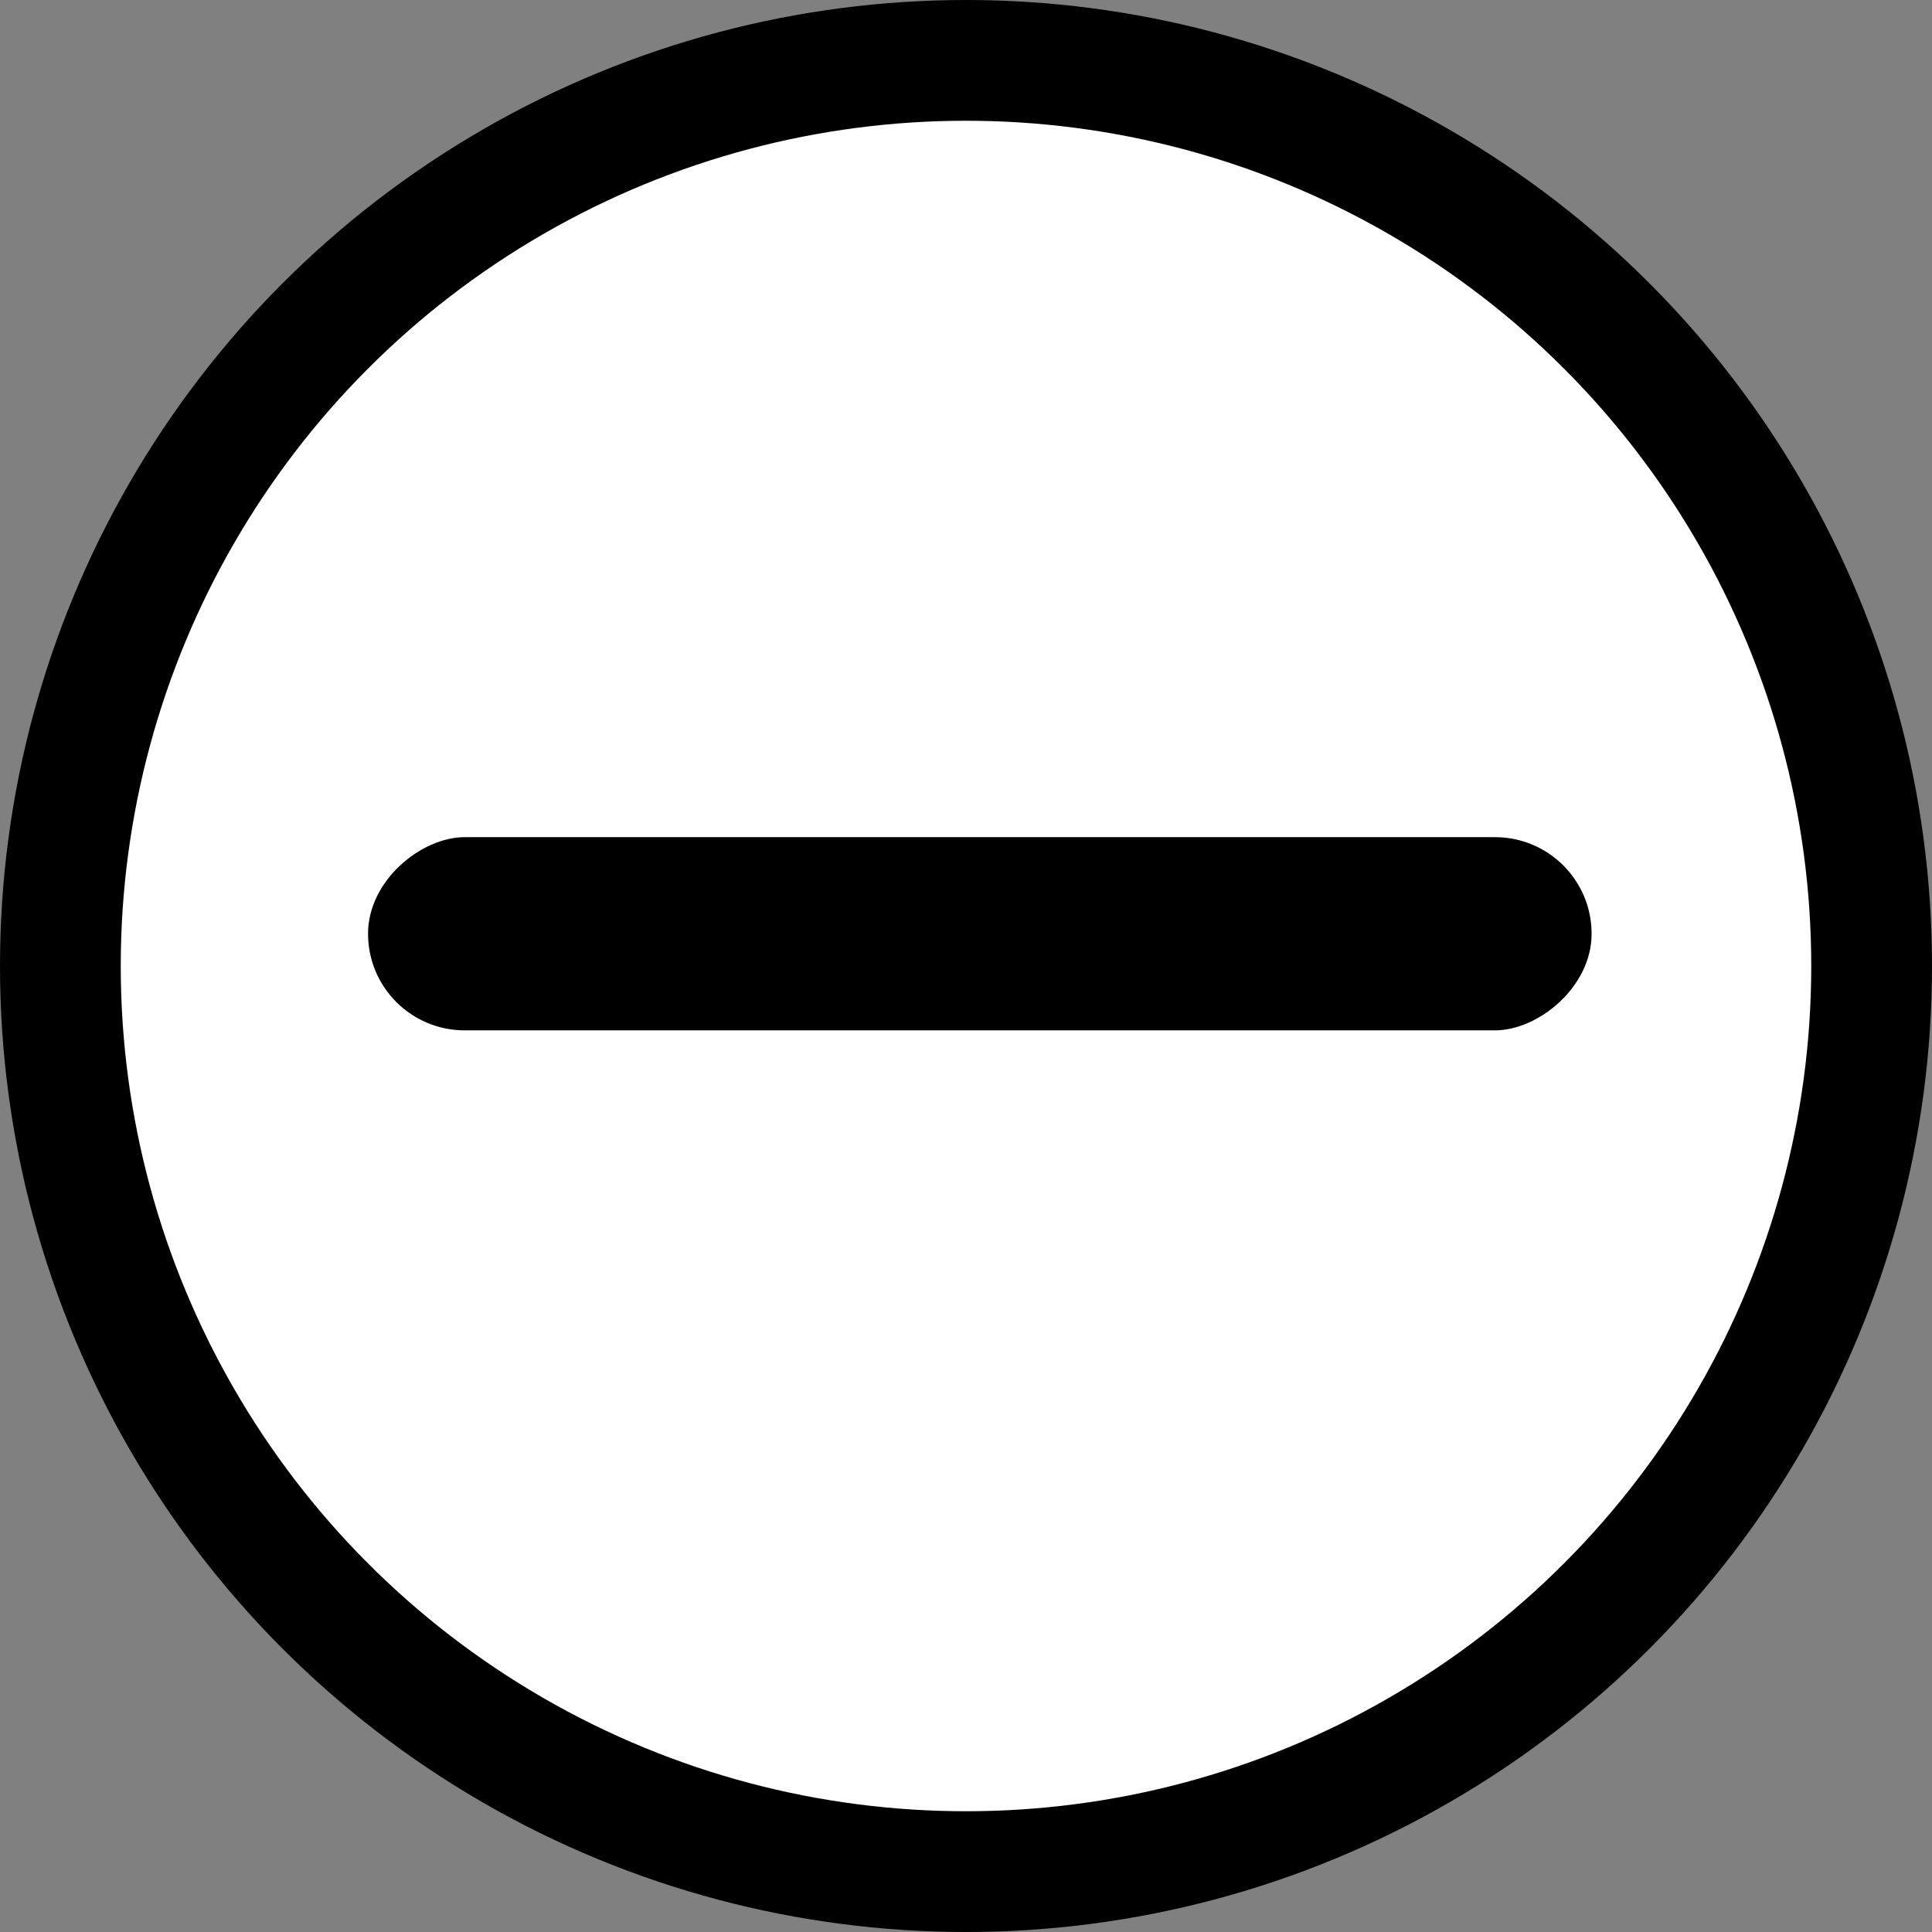 <svg width="16" height="16" viewBox="0 0 16 16" fill="none" xmlns="http://www.w3.org/2000/svg">
<rect x="0" y="0" width="16" height="16" fill="#808080" stroke="none"/>
<circle cx="8" cy="8" r="8" fill="black"/>
<circle cx="8" cy="8" r="7" fill="white"/>
<rect x="3.048" y="8.533" width="1.6" height="10.133" rx="0.8" transform="rotate(-90 3.048 8.533)" fill="black"/>
</svg>

